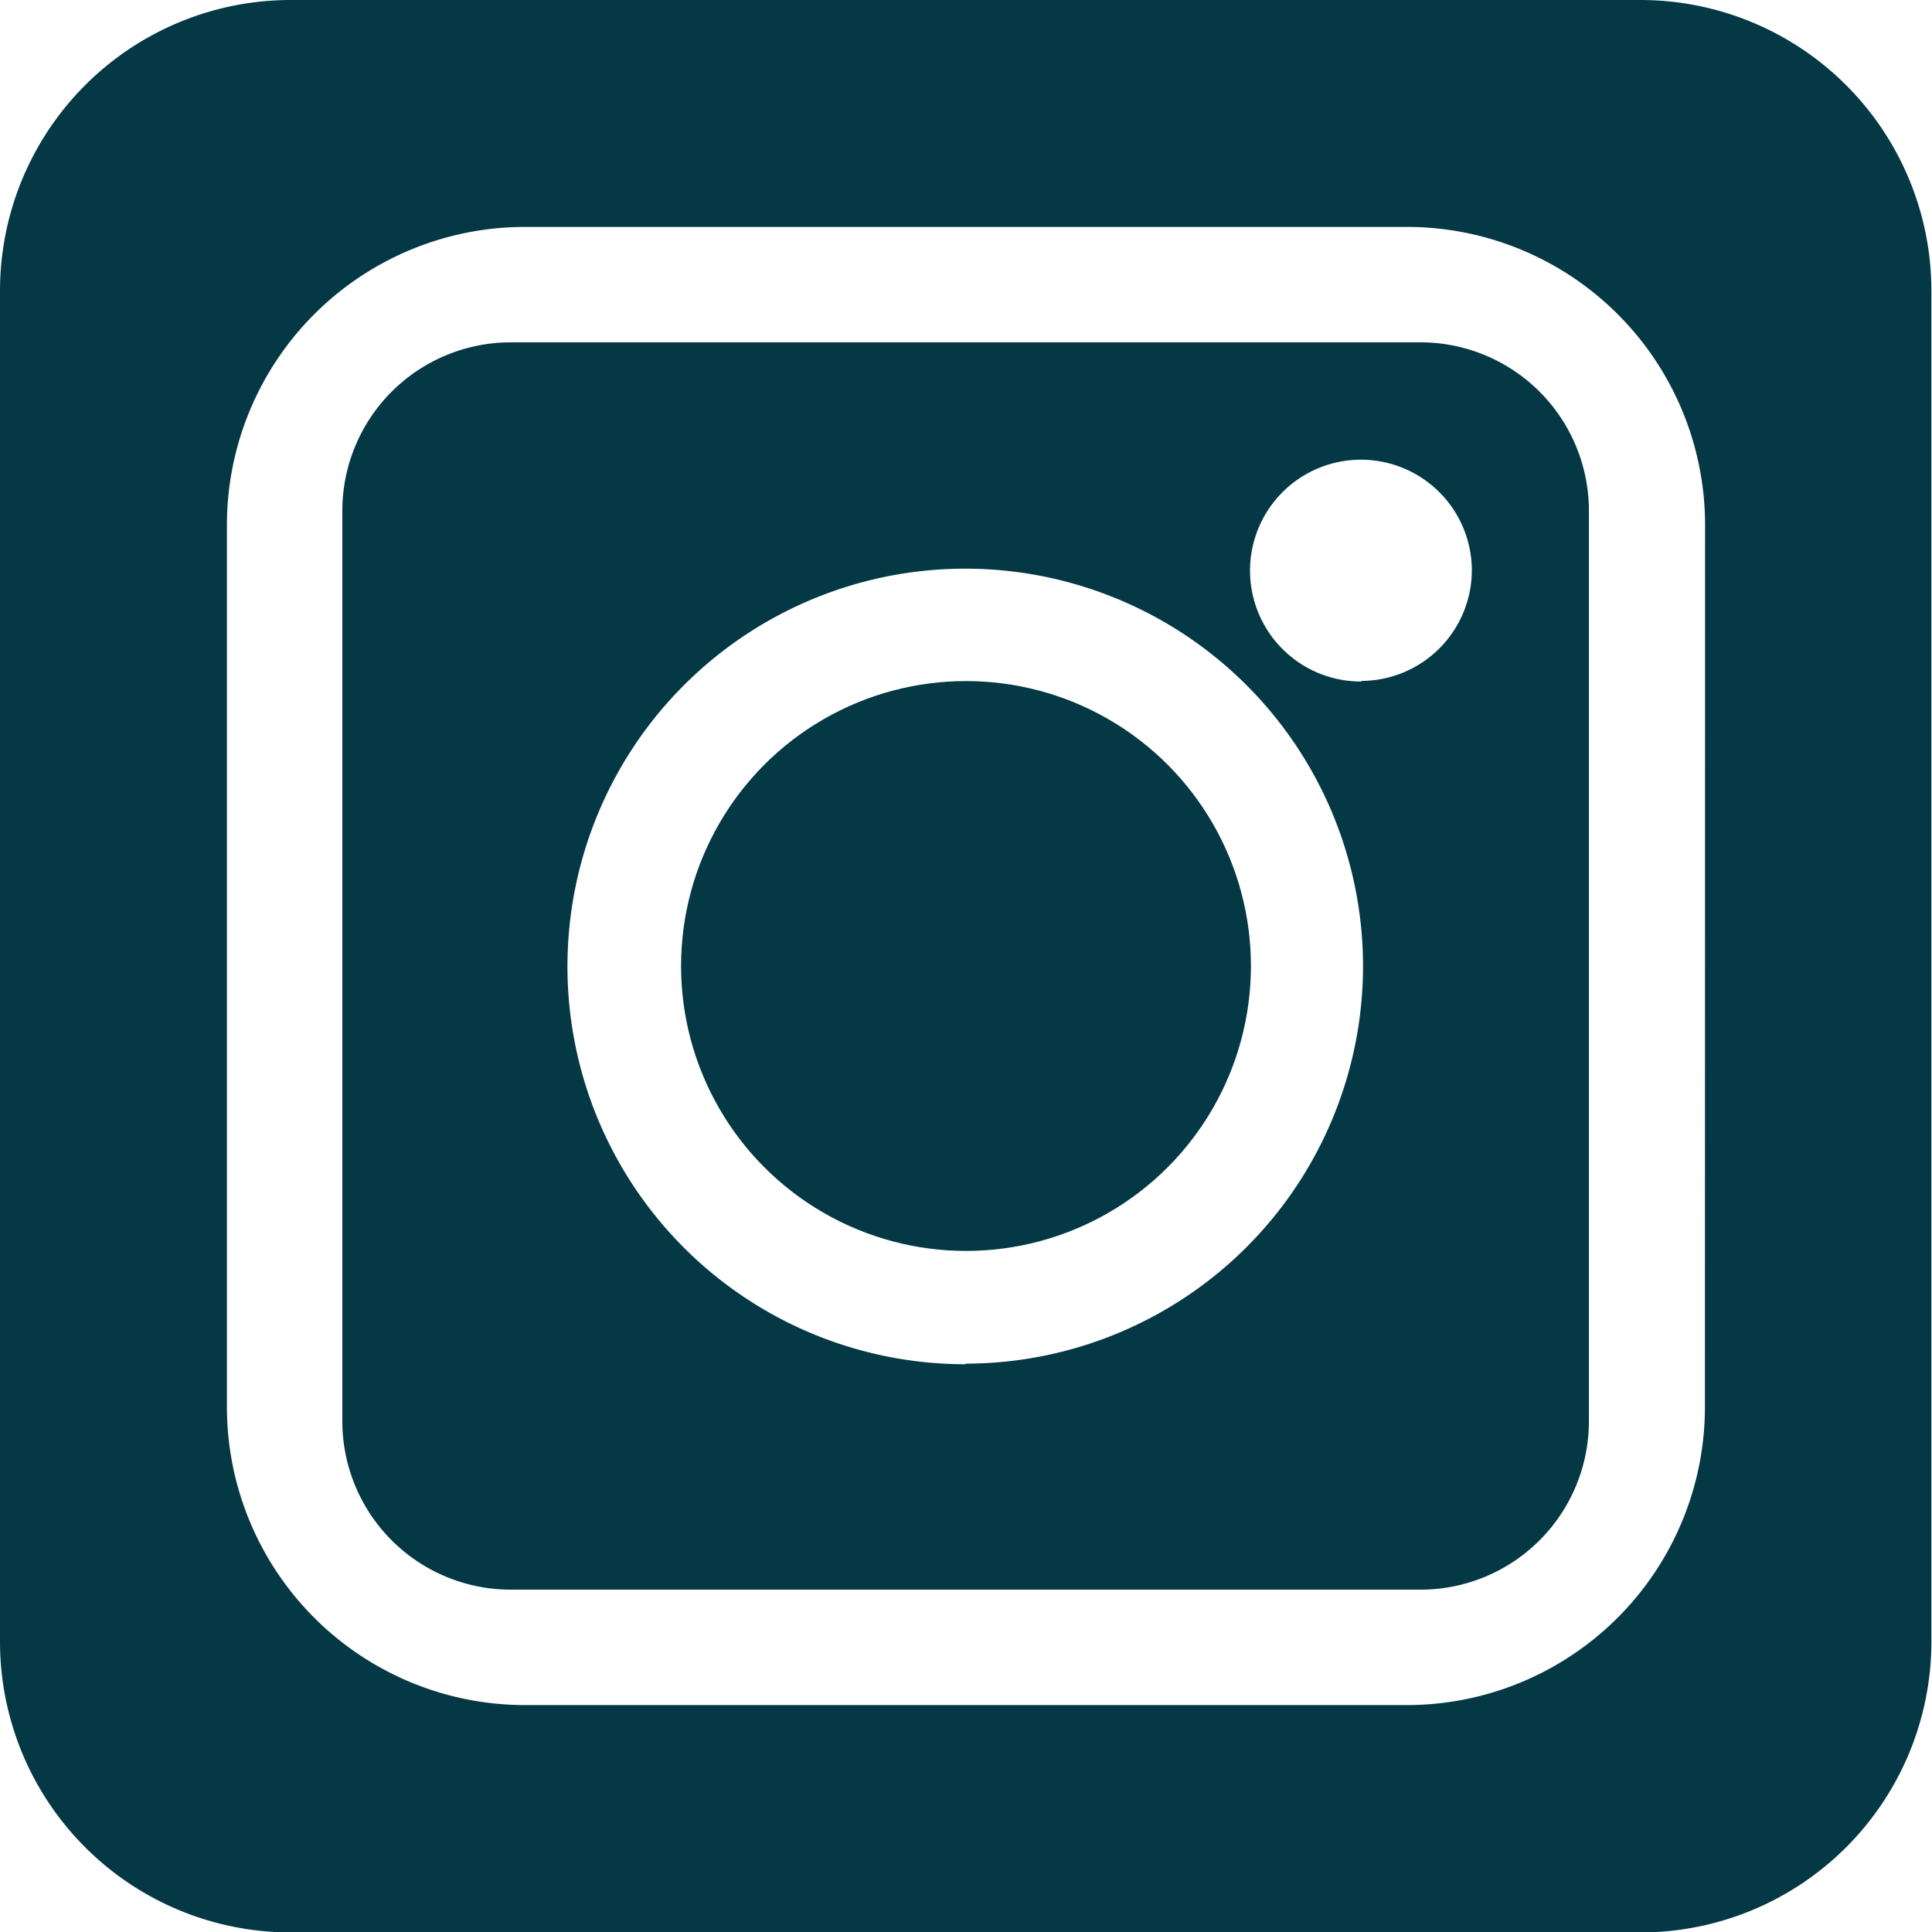 <svg id="Capa_1" data-name="Capa 1" xmlns="http://www.w3.org/2000/svg" viewBox="0 0 128.56 128.56"><defs><style>.cls-1{fill:#043845;}</style></defs><title>instagram</title><path class="cls-1" d="M342.68,215.61H252.83A19.35,19.35,0,0,0,233.48,235v89.84a19.35,19.35,0,0,0,19.35,19.36h89.85A19.36,19.36,0,0,0,362,324.81V235A19.36,19.36,0,0,0,342.68,215.61Zm4.25,93.62a19.84,19.84,0,0,1-19.84,19.84H268.42a19.84,19.84,0,0,1-19.84-19.84V250.55a19.84,19.84,0,0,1,19.84-19.84H327.1a19.84,19.84,0,0,1,19.84,19.84Z" transform="translate(-233.48 -215.61)"/><path class="cls-1" d="M328,238.39H267.47a11.21,11.21,0,0,0-11.21,11.21v60.58a11.21,11.21,0,0,0,11.21,11.21H328a11.21,11.21,0,0,0,11.21-11.21V249.6A11.21,11.21,0,0,0,328,238.39Zm-30.29,68a26.47,26.47,0,1,1,26.47-26.47A26.47,26.47,0,0,1,297.76,306.35Zm26.34-45.43a7.38,7.38,0,1,1,7.37-7.38A7.38,7.38,0,0,1,324.1,260.92Z" transform="translate(-233.48 -215.61)"/><circle class="cls-1" cx="64.28" cy="64.28" r="18.96"/></svg>